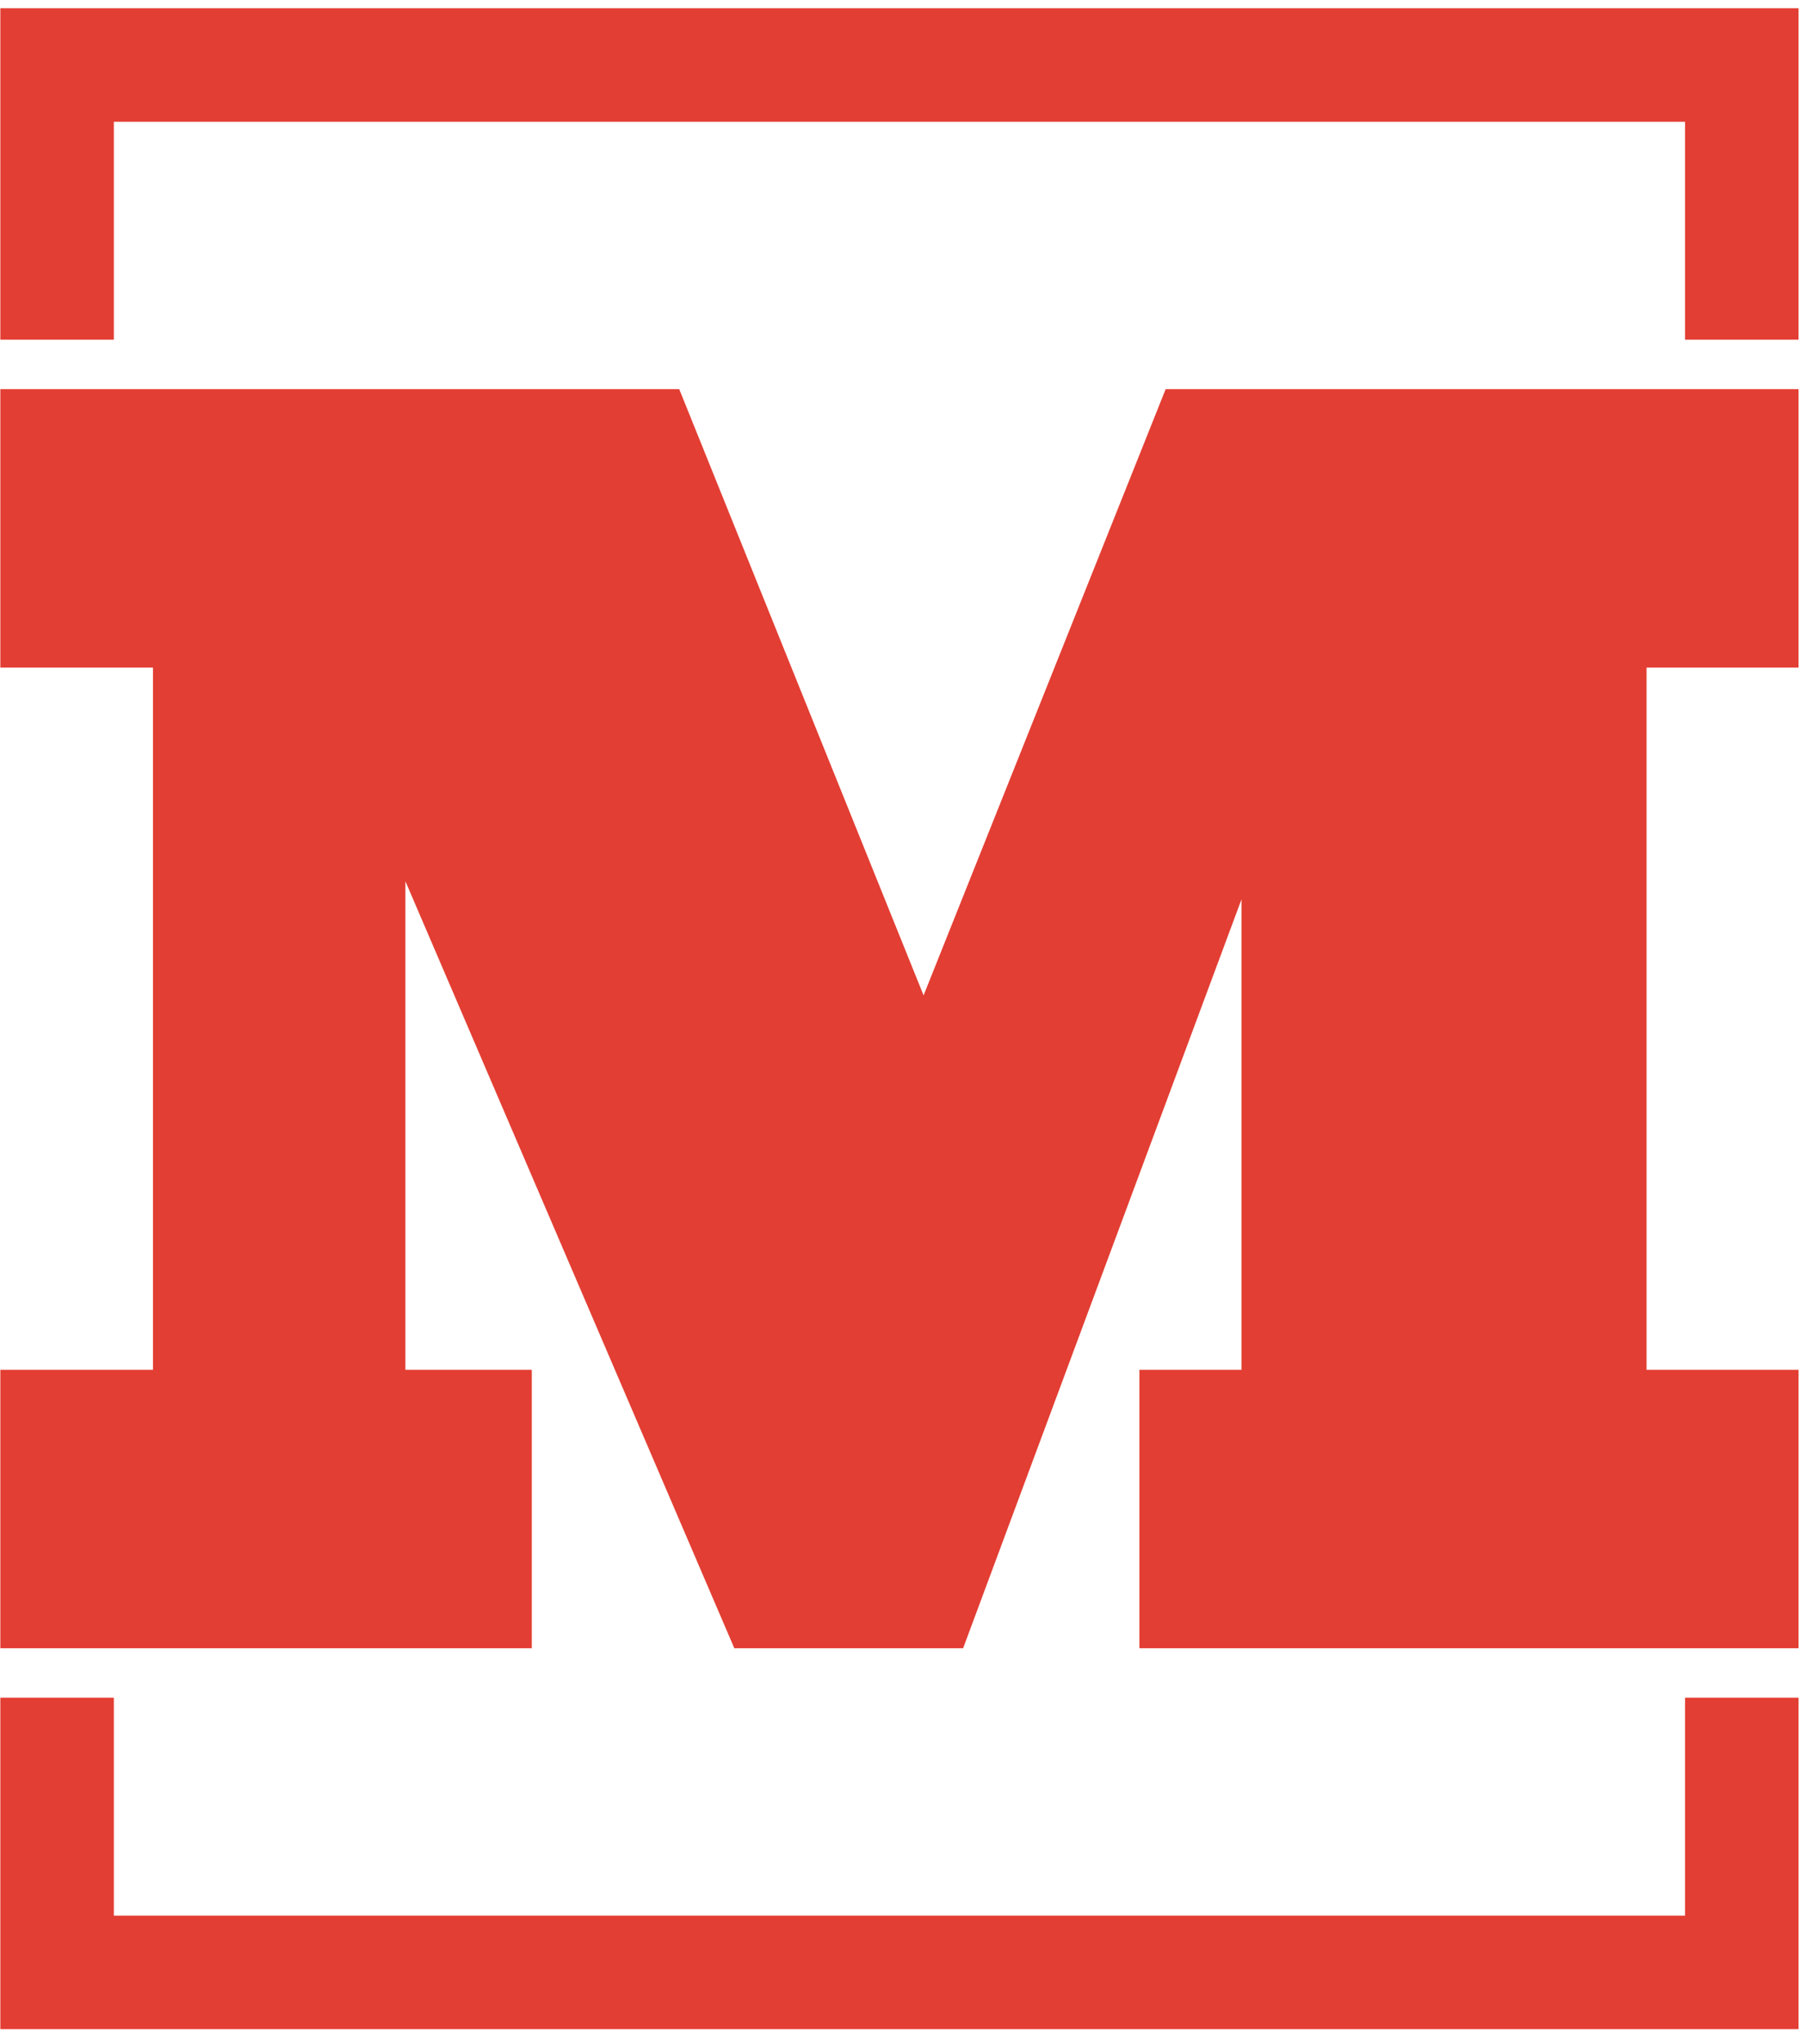 <svg xmlns='http://www.w3.org/2000/svg' version='1.1' xmlns:xlink='http://www.w3.org/1999/xlink' xmlns:svgjs='http://svgjs.dev/svgjs' width='1500' height='1698' viewBox='0 0 1500 1698'><g transform='matrix(1,0,0,1,-2.548,-2.739)'><svg viewBox='0 0 219 248' data-background-color='#dfdad6' preserveAspectRatio='xMidYMid meet' height='1698' width='1500' xmlns='http://www.w3.org/2000/svg' xmlns:xlink='http://www.w3.org/1999/xlink'><g id='tight-bounds' transform='matrix(1,0,0,1,0.372,0.4)'><svg viewBox='0 0 218.256 247.2' height='247.2' width='218.256'><g><svg></svg></g><g><svg viewBox='0 0 218.256 247.2' height='247.2' width='218.256'><g transform='matrix(1,0,0,1,0,47.215)'><svg viewBox='0 0 218.256 152.77' height='152.77' width='218.256'><g><svg viewBox='0 0 218.256 152.77' height='152.77' width='218.256'><g><svg viewBox='0 0 218.256 152.77' height='152.77' width='218.256'><g><svg viewBox='0 0 218.256 152.77' height='152.77' width='218.256'><g id='textblocktransform'><svg viewBox='0 0 218.256 152.77' height='152.77' width='218.256' id='textblock'><g><svg viewBox='0 0 218.256 152.77' height='152.77' width='218.256'><g transform='matrix(1,0,0,1,0,0)'><svg width='218.256' viewBox='1.54 -38.84 55.49 38.84' height='152.77' data-palette-color='#e33e33'><path d='M14.04-8.59L17.94-8.59 17.94 0 1.54 0 1.54-8.59 6.25-8.59 6.25-30.25 1.54-30.25 1.54-38.84 22.49-38.84 30.03-20.14 37.5-38.84 57.03-38.84 57.03-30.25 52.34-30.25 52.34-8.59 57.03-8.59 57.03 0 36.69 0 36.69-8.59 39.84-8.59 39.84-23.1 31.25 0 24.19 0 14.04-23.66 14.04-8.59Z' opacity='1' transform='matrix(1,0,0,1,0,0)' fill='#e33e33' class='wordmark-text-0' data-fill-palette-color='primary' id='text-0'></path></svg></g></svg></g></svg></g></svg></g><g></g></svg></g></svg></g></svg></g><path d='M0 41.215L0 1 218.256 1 218.256 41.215 204.479 41.215 204.479 14.777 13.777 14.777 13.777 41.215 0 41.215M0 205.985L0 246.2 218.256 246.2 218.256 205.985 204.479 205.985 204.479 232.423 13.777 232.423 13.777 205.985 0 205.985' fill='#e33e33' stroke='transparent' data-fill-palette-color='tertiary'></path></svg></g><defs></defs></svg><rect width='218.256' height='247.2' fill='none' stroke='none' visibility='hidden'></rect></g></svg></g></svg>